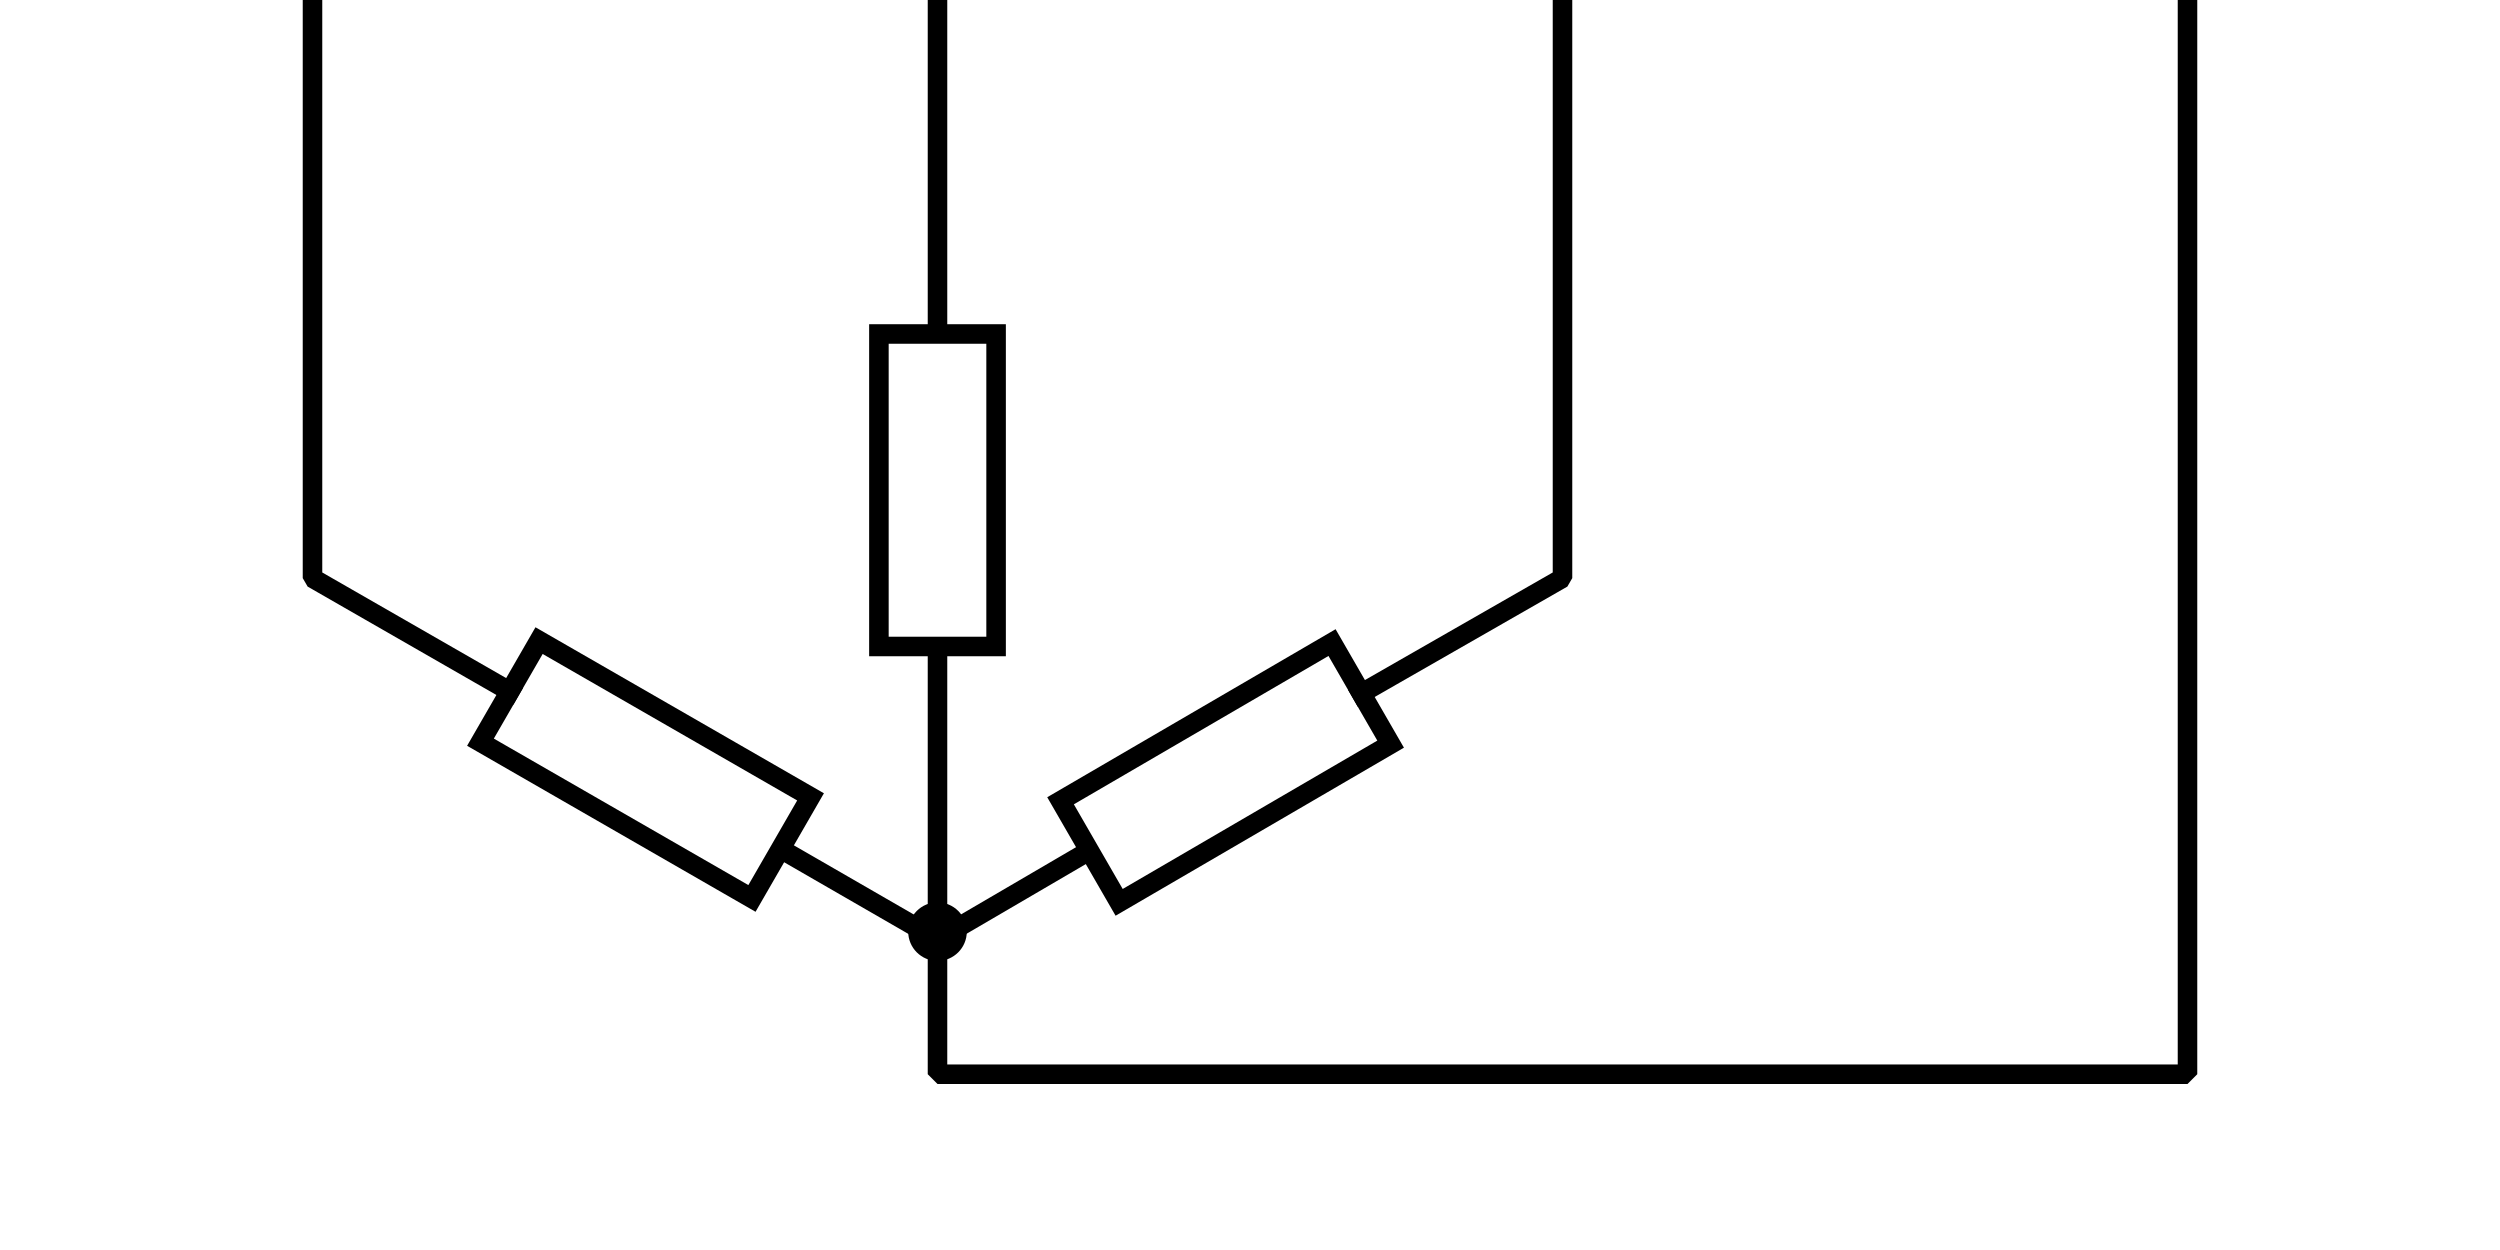 <?xml version="1.0" encoding="UTF-8" standalone="no"?>
<!-- Generator: Adobe Illustrator 27.0.1, SVG Export Plug-In . SVG Version: 6.00 Build 0)  -->

<svg
   version="1.1"
   id="svg256"
   x="0px"
   y="0px"
   viewBox="0 0 128 64"
   style="enable-background:new 0 0 128 64;"
   xml:space="preserve"
   sodipodi:docname="load_3Y.svg"
   width="128"
   height="64"
   inkscape:version="1.2.2 (732a01da63, 2022-12-09)"
   xmlns:inkscape="http://www.inkscape.org/namespaces/inkscape"
   xmlns:sodipodi="http://sodipodi.sourceforge.net/DTD/sodipodi-0.dtd"
   xmlns="http://www.w3.org/2000/svg"
   xmlns:svg="http://www.w3.org/2000/svg"><defs
   id="defs16474" />
<style
   type="text/css"
   id="style16436">
	.st0{fill:none;stroke:#000000;stroke-miterlimit:10;}
	.st1{fill:none;stroke:#000000;stroke-linecap:round;stroke-miterlimit:10;}
	.st2{fill:none;stroke:#000000;stroke-width:1.002;stroke-linecap:round;stroke-miterlimit:10;}
	.st3{fill:none;stroke:#000000;stroke-width:0.75;stroke-linecap:round;stroke-miterlimit:10;}
	.st4{fill:none;stroke:#000000;stroke-linecap:round;stroke-linejoin:bevel;}
	.st5{fill:none;stroke:#000000;stroke-width:1.414;stroke-miterlimit:10;}
	.st6{fill:none;stroke:#000000;stroke-linejoin:bevel;}
	.st7{fill:none;stroke:#000000;stroke-linecap:square;stroke-linejoin:bevel;}
	.st8{fill:none;stroke:url(#path3228_00000079459161008683575570000003775027158389717640_);stroke-linejoin:bevel;}
	.st9{fill:url(#path15631_00000052810619626967472480000006552364926382522043_);}
	.st10{fill:url(#path15631-0_00000018919685057475739030000017048769889534139836_);}
</style>
<sodipodi:namedview
   bordercolor="#000000"
   borderopacity="0.25"
   id="namedview174"
   inkscape:current-layer="svg256"
   inkscape:cx="59.874999"
   inkscape:cy="32.5"
   inkscape:deskcolor="#d1d1d1"
   inkscape:pagecheckerboard="0"
   inkscape:pageopacity="0.0"
   inkscape:showpageshadow="2"
   inkscape:window-height="1009"
   inkscape:window-maximized="1"
   inkscape:window-width="1920"
   inkscape:window-x="1912"
   inkscape:window-y="-8"
   inkscape:zoom="8.0000001"
   pagecolor="#ffffff"
   showgrid="false">
	</sodipodi:namedview>
<path
   id="line7"
   sodipodi:nodetypes="cc"
   class="st0"
   d="M48,0v17.1" />
<path
   id="rect9"
   class="st0"
   d="M57.3,46.2l13.9-8.1l-3-5.2L54.3,41L57.3,46.2z" />
<path
   id="rect11"
   class="st0"
   d="M51,33.1v-16h-6v16H51z" />
<path
   id="line17"
   class="st1"
   d="M55.7,43.6L48,48.1" />
<path
   id="rect27"
   class="st2"
   d="M41.5,40.8l-13.9-8l-3,5.2l13.9,8L41.5,40.8z" />
<path
   id="line31"
   class="st1"
   d="M40.2,43.6l7.8,4.5" />



<path
   id="path1021"
   class="st4"
   d="M48,33.3V48" />



<path
   id="path1878"
   sodipodi:nodetypes="ccc"
   class="st7"
   d="M69.7,35.5L80,29.6V0.5" />
<path
   id="path1878-6"
   sodipodi:nodetypes="ccc"
   class="st7"
   d="M26.1,35.4L16,29.6V0.5" />
<linearGradient
   id="path3228_00000036974138674098210100000016657506926318614188_"
   gradientUnits="userSpaceOnUse"
   x1="39.1"
   y1="-741.86"
   x2="81.375"
   y2="-741.86"
   gradientTransform="matrix(1 0 0 -1 13.9 -714.11)">
	<stop
   offset="0"
   style="stop-color:#000000"
   id="stop16455" />
	<stop
   offset="1"
   style="stop-color:#000000"
   id="stop16457" />
</linearGradient>
<path
   id="path3228"
   sodipodi:nodetypes="ccccc"
   style="fill:none;stroke:url(#path3228_00000036974138674098210100000016657506926318614188_);stroke-linejoin:bevel"
   d="M 112,0 V 48.5 55 H 48 v -7.3" />
<linearGradient
   id="path15631_00000132054570109217479540000008334562031709364624_"
   gradientUnits="userSpaceOnUse"
   x1="69.875"
   y1="16.665"
   x2="73.75"
   y2="16.665"
   gradientTransform="matrix(1 0 0 -1 -23.812 64.328)">
	<stop
   offset="0"
   style="stop-color:#000000"
   id="stop16461" />
	<stop
   offset="1"
   style="stop-color:#000000"
   id="stop16463" />
</linearGradient>
<circle
   id="path15631"
   style="fill:url(#path15631_00000132054570109217479540000008334562031709364624_);"
   cx="48"
   cy="47.7"
   r="1.5" />
<linearGradient
   id="path15631-0_00000133509568988937448760000003860345801510719877_"
   gradientUnits="userSpaceOnUse"
   x1="69.875"
   y1="16.665"
   x2="73.75"
   y2="16.665"
   gradientTransform="matrix(1 0 0 -1 -23.812 71.446)">
	<stop
   offset="0"
   style="stop-color:#000000"
   id="stop16467" />
	<stop
   offset="1"
   style="stop-color:#000000"
   id="stop16469" />
</linearGradient>

</svg>

